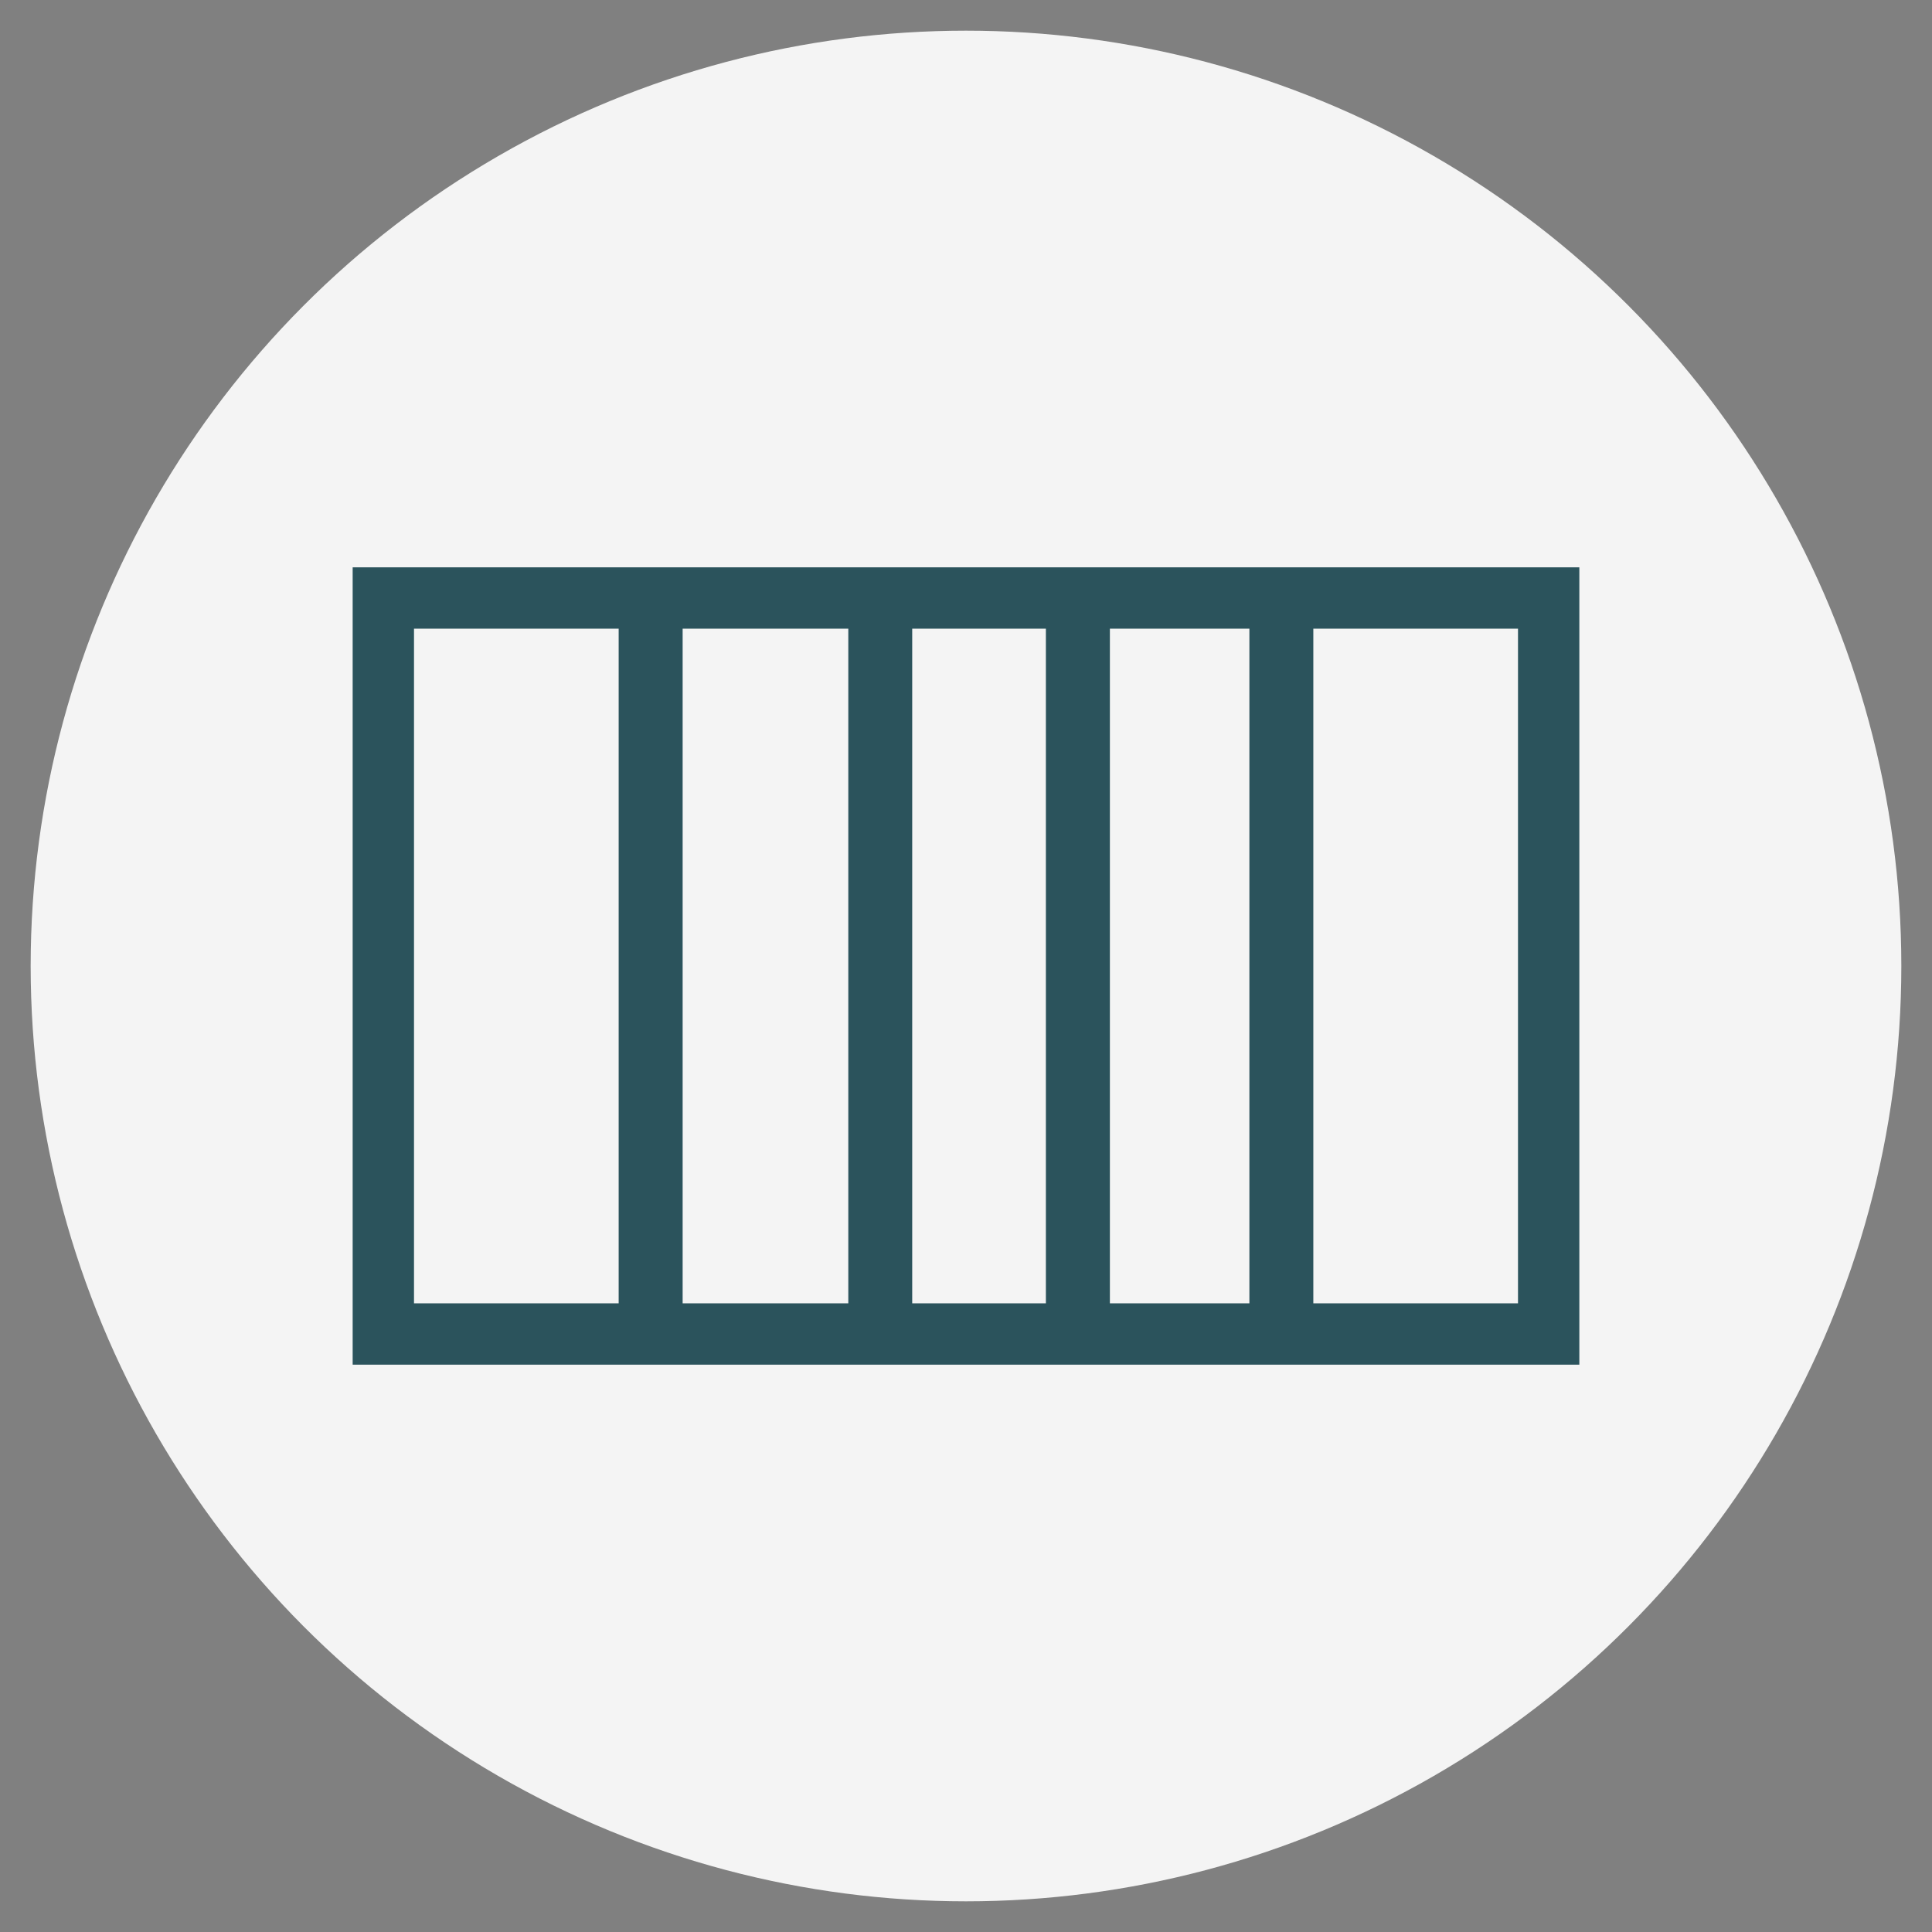 <?xml version="1.0" encoding="utf-8"?>
<!-- Generator: Adobe Illustrator 16.0.0, SVG Export Plug-In . SVG Version: 6.00 Build 0)  -->
<!DOCTYPE svg PUBLIC "-//W3C//DTD SVG 1.1//EN" "http://www.w3.org/Graphics/SVG/1.1/DTD/svg11.dtd">
<svg version="1.1" id="圖層_6" xmlns="http://www.w3.org/2000/svg" xmlns:xlink="http://www.w3.org/1999/xlink" x="0px" y="0px"
	 width="63px" height="63px" viewBox="0 0 63 63" enable-background="new 0 0 63 63" xml:space="preserve">
<rect x="0" y="0" width="63" height="63" fill="#808080" stroke="none"/>
<g id="橢圓_4_2_">
	<g>
		<circle fill="#F4F4F4" cx="31.5" cy="31.5" r="30.5"/>
	</g>
</g>
<rect x="12.5" y="19.5" fill="none" stroke="#2B535C" stroke-width="2" stroke-miterlimit="10" width="38" height="24"/>
<g id="形狀_16_2_">
	<g>
		<rect x="20.174" y="19.563" fill="#2B535C" width="2.086" height="23.875"/>
	</g>
</g>
<g id="形狀_16_拷貝_2_">
	<g>
		<rect x="27.662" y="19.563" fill="#2B535C" width="2.084" height="23.875"/>
	</g>
</g>
<g id="形狀_16_拷貝_2_2_">
	<g>
		<rect x="34.105" y="19.563" fill="#2B535C" width="2.087" height="23.875"/>
	</g>
</g>
<g id="形狀_16_拷貝_3_2_">
	<g>
		<rect x="40.741" y="19.563" fill="#2B535C" width="2.085" height="23.875"/>
	</g>
</g>
</svg>
